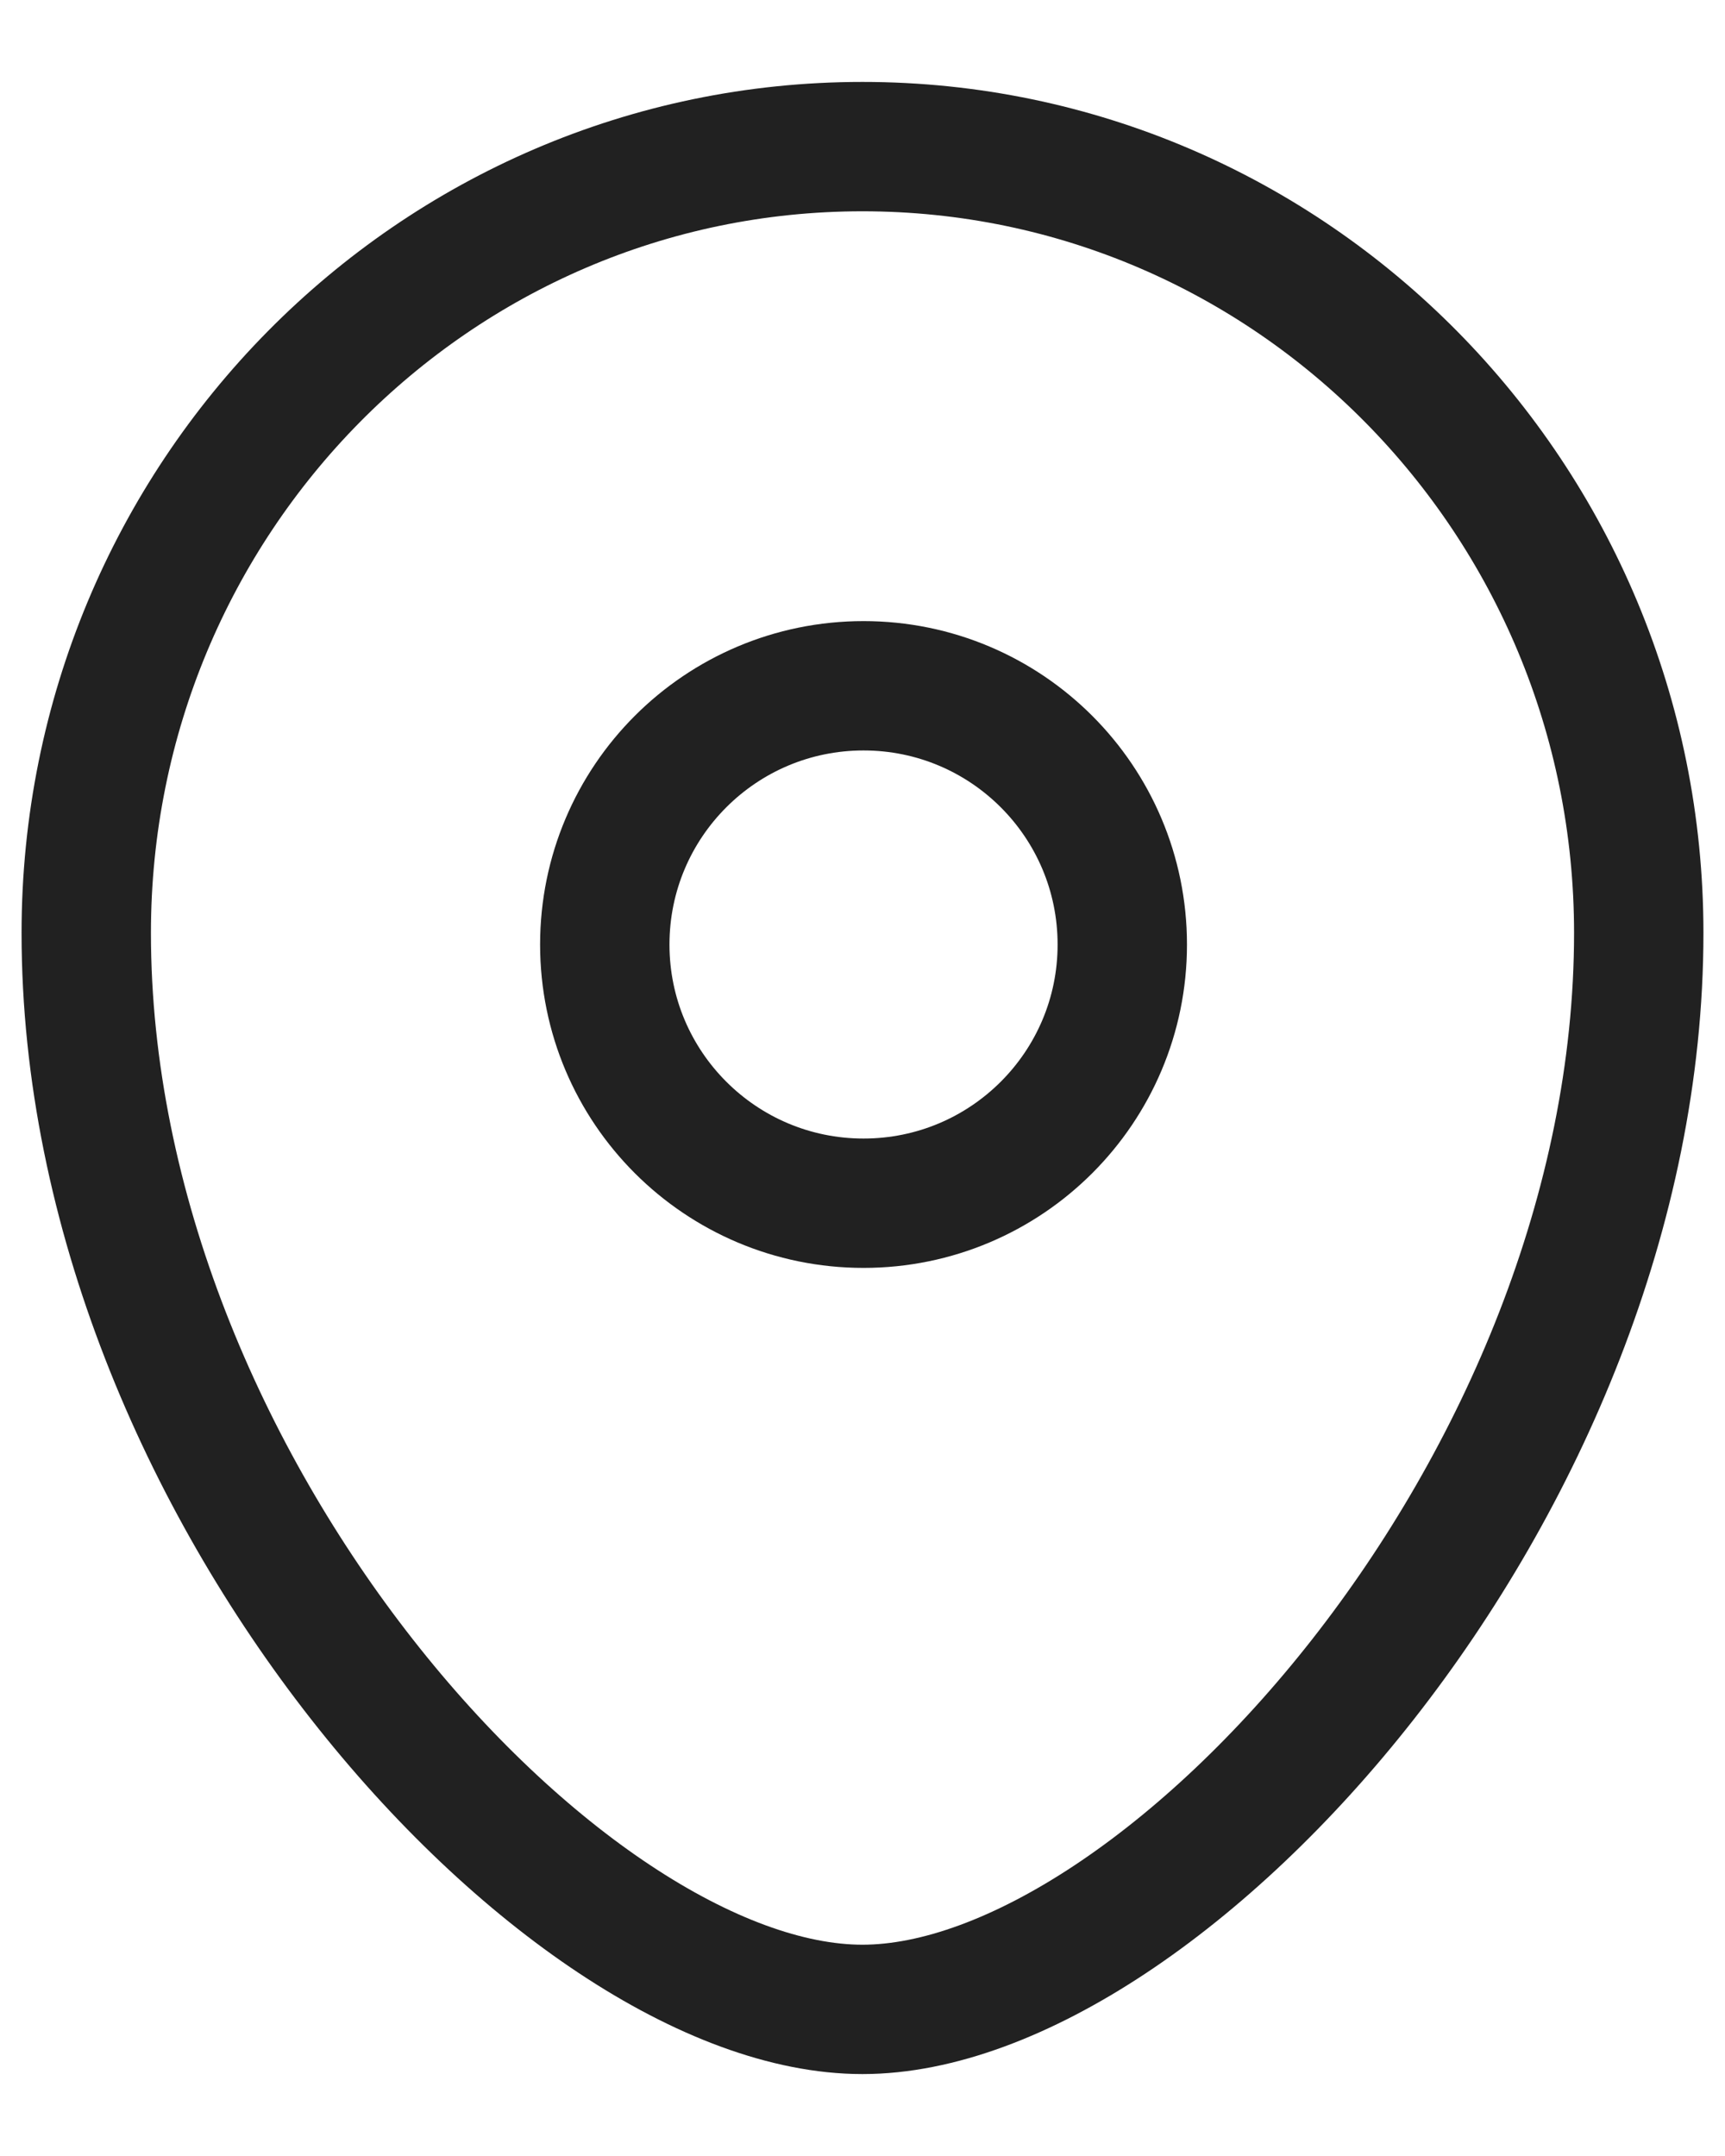 <svg width="20" height="25" viewBox="0 0 20 25" fill="none" xmlns="http://www.w3.org/2000/svg">
<path fill-rule="evenodd" clip-rule="evenodd" d="M13.012 10.953C13.012 9.295 11.669 7.952 10.012 7.952C8.355 7.952 7.012 9.295 7.012 10.953C7.012 12.609 8.355 13.952 10.012 13.952C11.669 13.952 13.012 12.609 13.012 10.953Z" stroke="#212121" stroke-width="1.5" stroke-linecap="round" stroke-linejoin="round"/>
<path fill-rule="evenodd" clip-rule="evenodd" d="M9.999 23.3C6.522 23.3 1 17.25 1 10.818C1 5.783 5.029 1.7 9.999 1.7C14.97 1.7 19 5.783 19 10.818C19 17.25 13.478 23.3 9.999 23.3Z" stroke="#212121" stroke-width="1.5" stroke-linecap="round" stroke-linejoin="round"/>
</svg>
